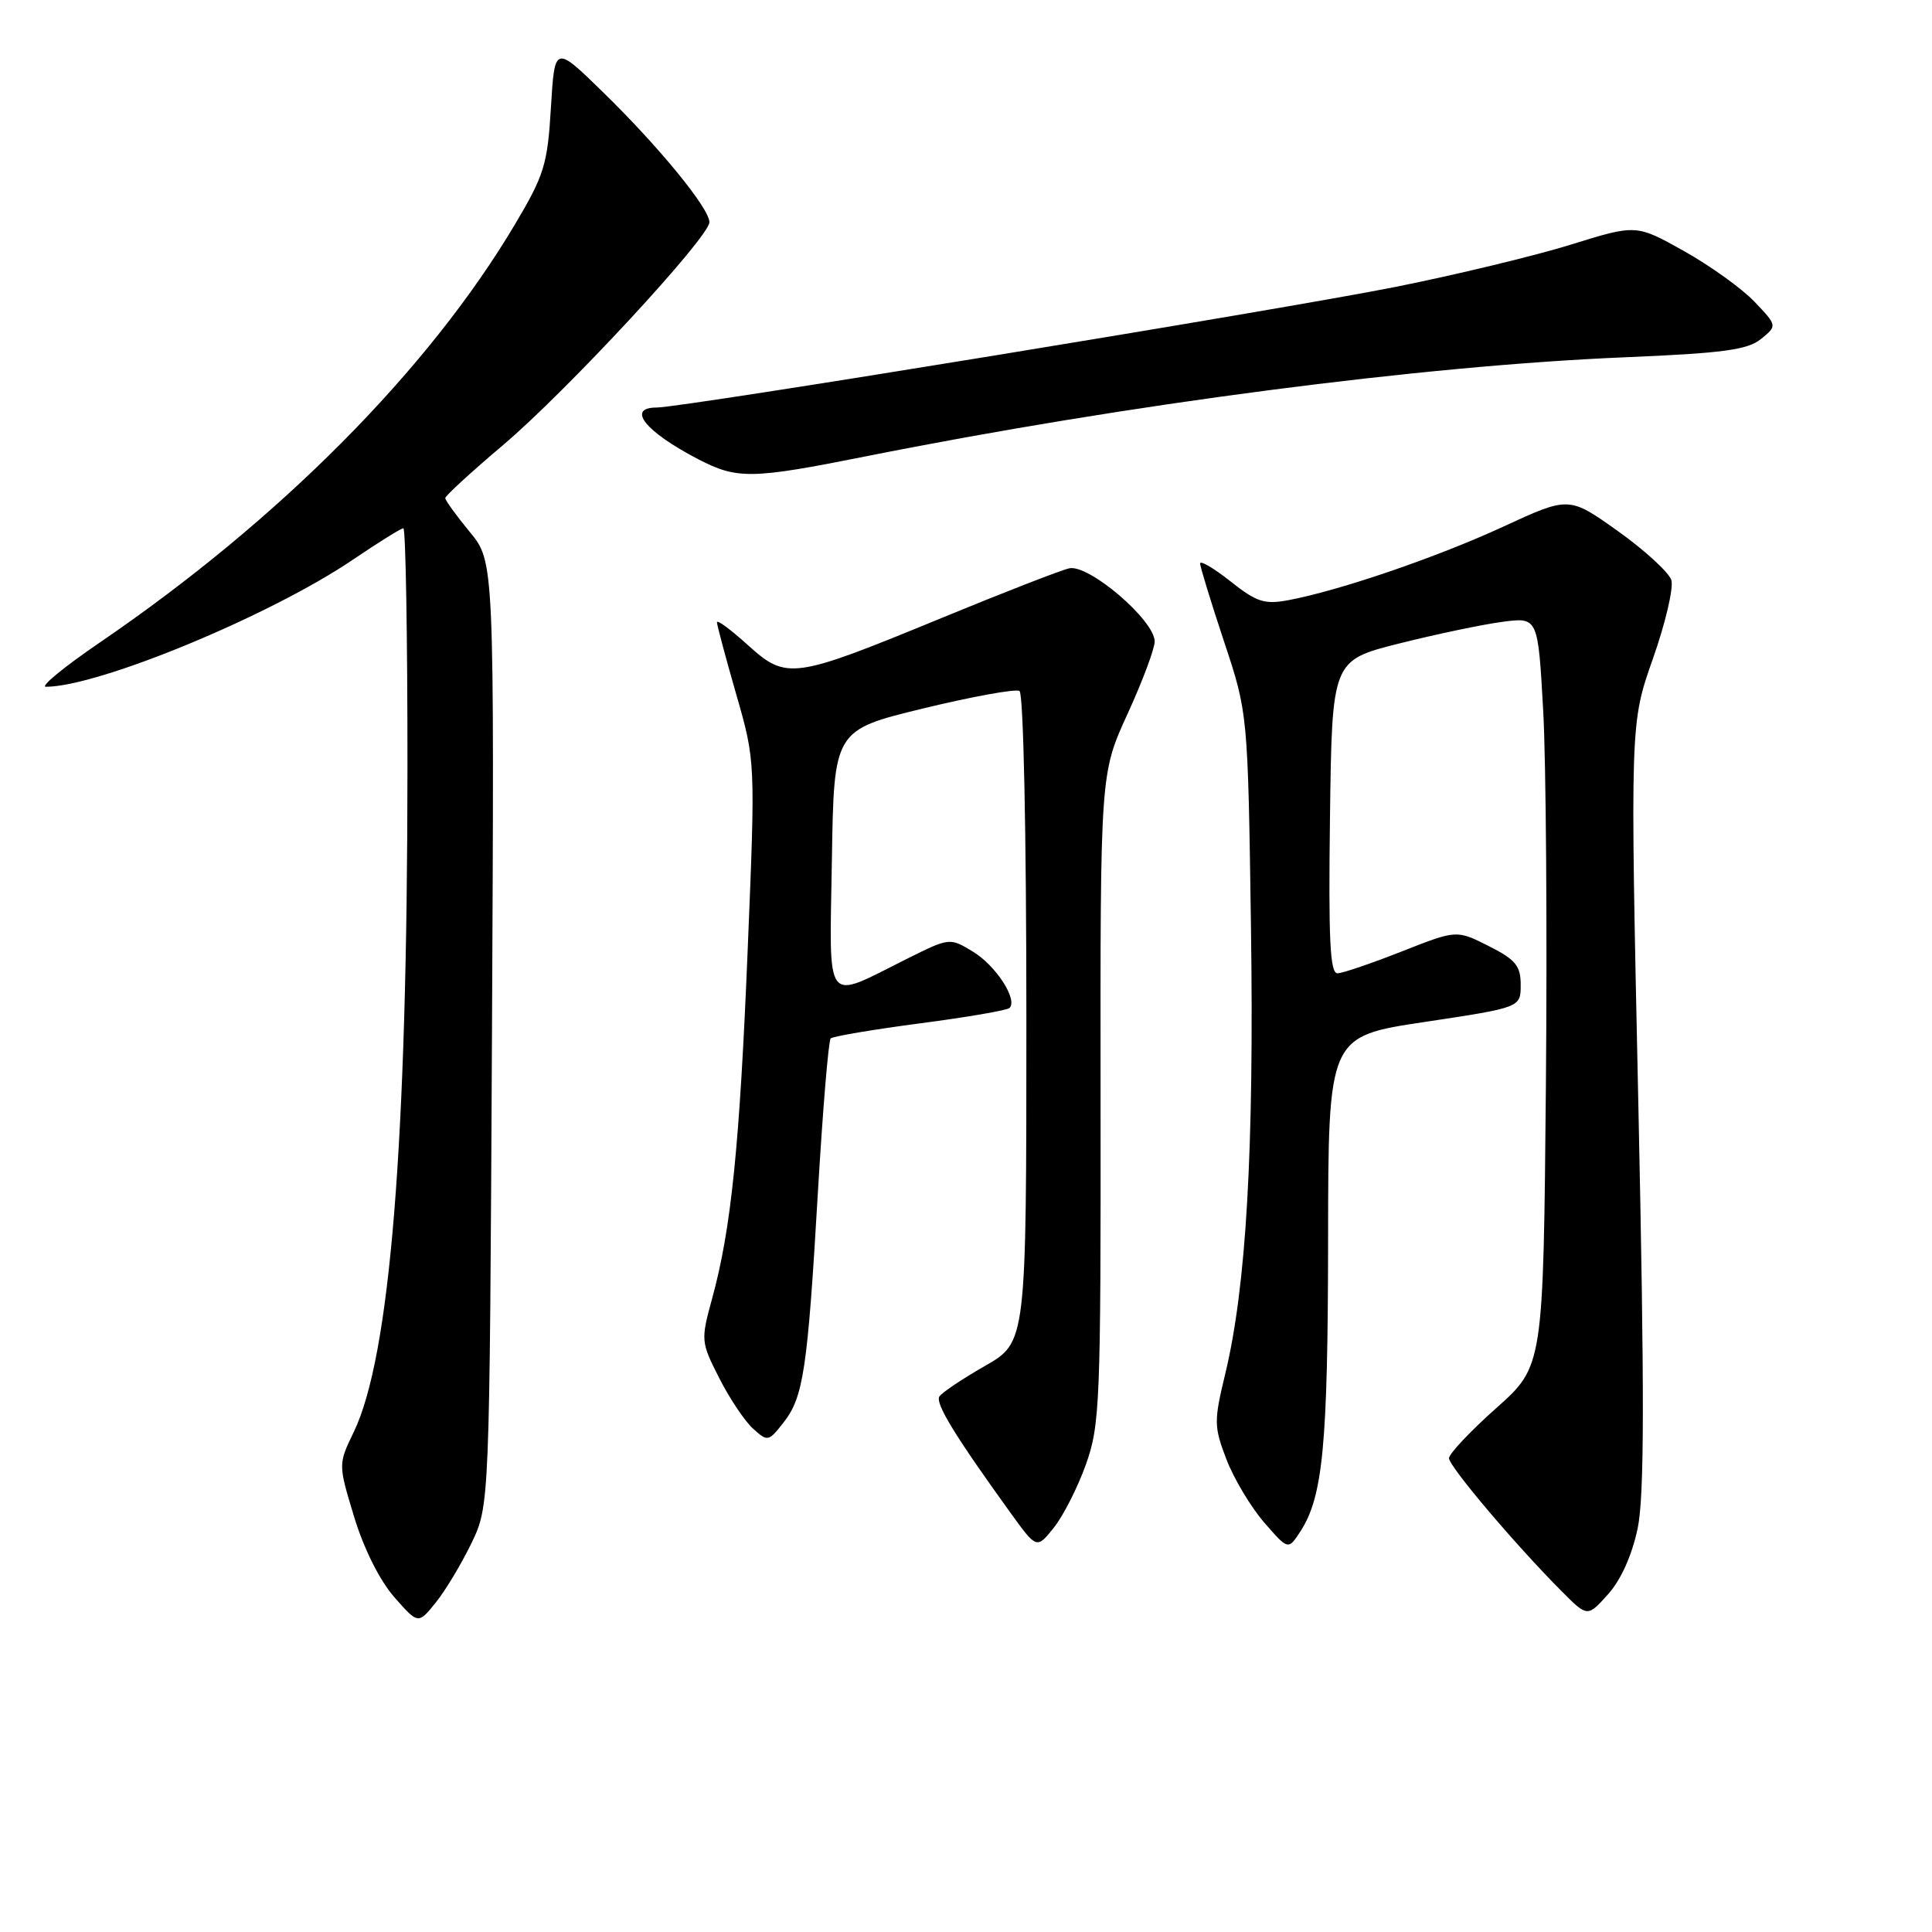 <?xml version="1.0" encoding="UTF-8" standalone="no"?>
<!DOCTYPE svg PUBLIC "-//W3C//DTD SVG 1.1//EN" "http://www.w3.org/Graphics/SVG/1.1/DTD/svg11.dtd" >
<svg xmlns="http://www.w3.org/2000/svg" xmlns:xlink="http://www.w3.org/1999/xlink" version="1.1" viewBox="0 0 256 256">
 <g >
 <path fill="currentColor"
d=" M 62.46 204.50 C 64.87 199.50 64.87 199.50 65.19 136.96 C 65.50 74.43 65.50 74.43 62.25 70.49 C 60.46 68.32 59.00 66.30 59.00 66.00 C 59.00 65.70 62.44 62.54 66.65 58.98 C 75.11 51.82 94.00 31.41 94.00 29.44 C 94.00 27.61 87.33 19.46 79.92 12.23 C 73.50 5.96 73.50 5.96 73.00 14.26 C 72.55 21.81 72.11 23.21 68.23 29.74 C 56.76 49.03 37.05 68.87 13.26 85.11 C 8.51 88.35 5.28 91.00 6.08 91.00 C 13.06 91.00 35.90 81.54 46.82 74.12 C 50.16 71.86 53.14 70.00 53.45 70.00 C 53.75 70.00 54.00 84.29 53.99 101.75 C 53.98 151.53 51.69 179.77 46.87 189.76 C 44.81 194.02 44.81 194.02 46.93 201.01 C 48.21 205.22 50.32 209.43 52.23 211.61 C 55.41 215.23 55.41 215.23 57.73 212.36 C 59.00 210.79 61.13 207.25 62.46 204.50 Z  M 217.00 202.51 C 217.89 198.21 217.91 184.74 217.09 146.35 C 216.00 95.84 216.00 95.84 219.02 87.28 C 220.68 82.57 221.78 77.88 221.46 76.86 C 221.13 75.84 217.95 72.92 214.39 70.38 C 207.90 65.76 207.90 65.76 199.20 69.78 C 190.41 73.84 177.54 78.24 170.75 79.52 C 167.55 80.12 166.52 79.79 163.03 77.02 C 160.81 75.27 159.01 74.21 159.02 74.67 C 159.03 75.12 160.46 79.78 162.19 85.00 C 165.35 94.50 165.35 94.50 165.76 122.82 C 166.18 152.37 165.14 170.51 162.34 182.09 C 160.84 188.31 160.85 189.04 162.50 193.35 C 163.47 195.89 165.71 199.64 167.47 201.69 C 170.69 205.40 170.69 205.40 172.29 202.95 C 175.30 198.34 175.95 191.50 175.98 164.42 C 176.00 137.33 176.00 137.33 188.75 135.42 C 201.50 133.50 201.50 133.50 201.50 130.50 C 201.50 127.97 200.83 127.16 197.25 125.35 C 193.00 123.21 193.00 123.21 185.75 126.07 C 181.76 127.64 177.93 128.95 177.23 128.97 C 176.23 128.99 176.02 124.52 176.23 108.25 C 176.50 87.50 176.50 87.50 185.42 85.26 C 190.32 84.03 196.46 82.74 199.06 82.40 C 203.79 81.77 203.79 81.77 204.48 94.14 C 204.86 100.94 205.02 123.27 204.84 143.76 C 204.50 181.03 204.50 181.03 198.25 186.59 C 194.81 189.65 192.00 192.64 192.00 193.22 C 192.00 194.30 200.80 204.70 206.93 210.85 C 210.35 214.29 210.35 214.29 213.09 211.23 C 214.80 209.32 216.26 206.04 217.00 202.51 Z  M 143.89 194.04 C 145.75 188.84 145.87 185.85 145.83 145.50 C 145.79 102.50 145.79 102.50 149.39 94.63 C 151.38 90.29 153.00 85.96 153.00 85.00 C 153.00 82.19 144.24 74.70 141.66 75.31 C 140.47 75.59 132.92 78.53 124.88 81.84 C 105.04 90.01 104.25 90.12 99.10 85.48 C 96.85 83.44 95.00 82.07 95.00 82.45 C 95.00 82.82 96.15 87.11 97.55 91.99 C 100.10 100.85 100.10 100.85 99.08 125.67 C 98.01 151.81 96.89 162.87 94.35 172.10 C 92.85 177.58 92.87 177.82 95.30 182.60 C 96.67 185.30 98.68 188.31 99.78 189.30 C 101.71 191.05 101.83 191.03 103.80 188.52 C 106.46 185.14 107.00 181.57 108.38 157.92 C 109.02 147.03 109.78 137.89 110.07 137.60 C 110.35 137.32 115.68 136.42 121.90 135.60 C 128.12 134.79 133.46 133.87 133.77 133.56 C 134.88 132.45 131.96 127.95 128.94 126.11 C 125.84 124.23 125.84 124.23 120.17 127.05 C 109.09 132.58 109.91 133.67 110.23 113.95 C 110.50 96.75 110.50 96.75 122.34 93.87 C 128.85 92.29 134.59 91.25 135.09 91.56 C 135.61 91.88 136.00 110.31 136.00 134.99 C 136.00 177.85 136.00 177.85 130.52 180.99 C 127.51 182.71 124.78 184.54 124.47 185.05 C 123.91 185.96 126.55 190.27 133.85 200.39 C 137.37 205.27 137.37 205.27 139.64 202.42 C 140.89 200.86 142.81 197.08 143.89 194.04 Z  M 114.77 60.46 C 149.37 53.56 188.50 48.45 215.34 47.34 C 228.31 46.80 231.56 46.36 233.34 44.92 C 235.50 43.16 235.50 43.16 232.50 40.00 C 230.85 38.26 226.65 35.24 223.16 33.28 C 216.81 29.72 216.81 29.72 208.16 32.41 C 203.40 33.89 192.97 36.40 185.00 38.00 C 169.65 41.06 90.44 54.00 87.02 54.00 C 82.94 54.00 85.51 57.21 92.50 60.84 C 97.69 63.53 99.55 63.50 114.77 60.46 Z "/>
</g>
</svg>